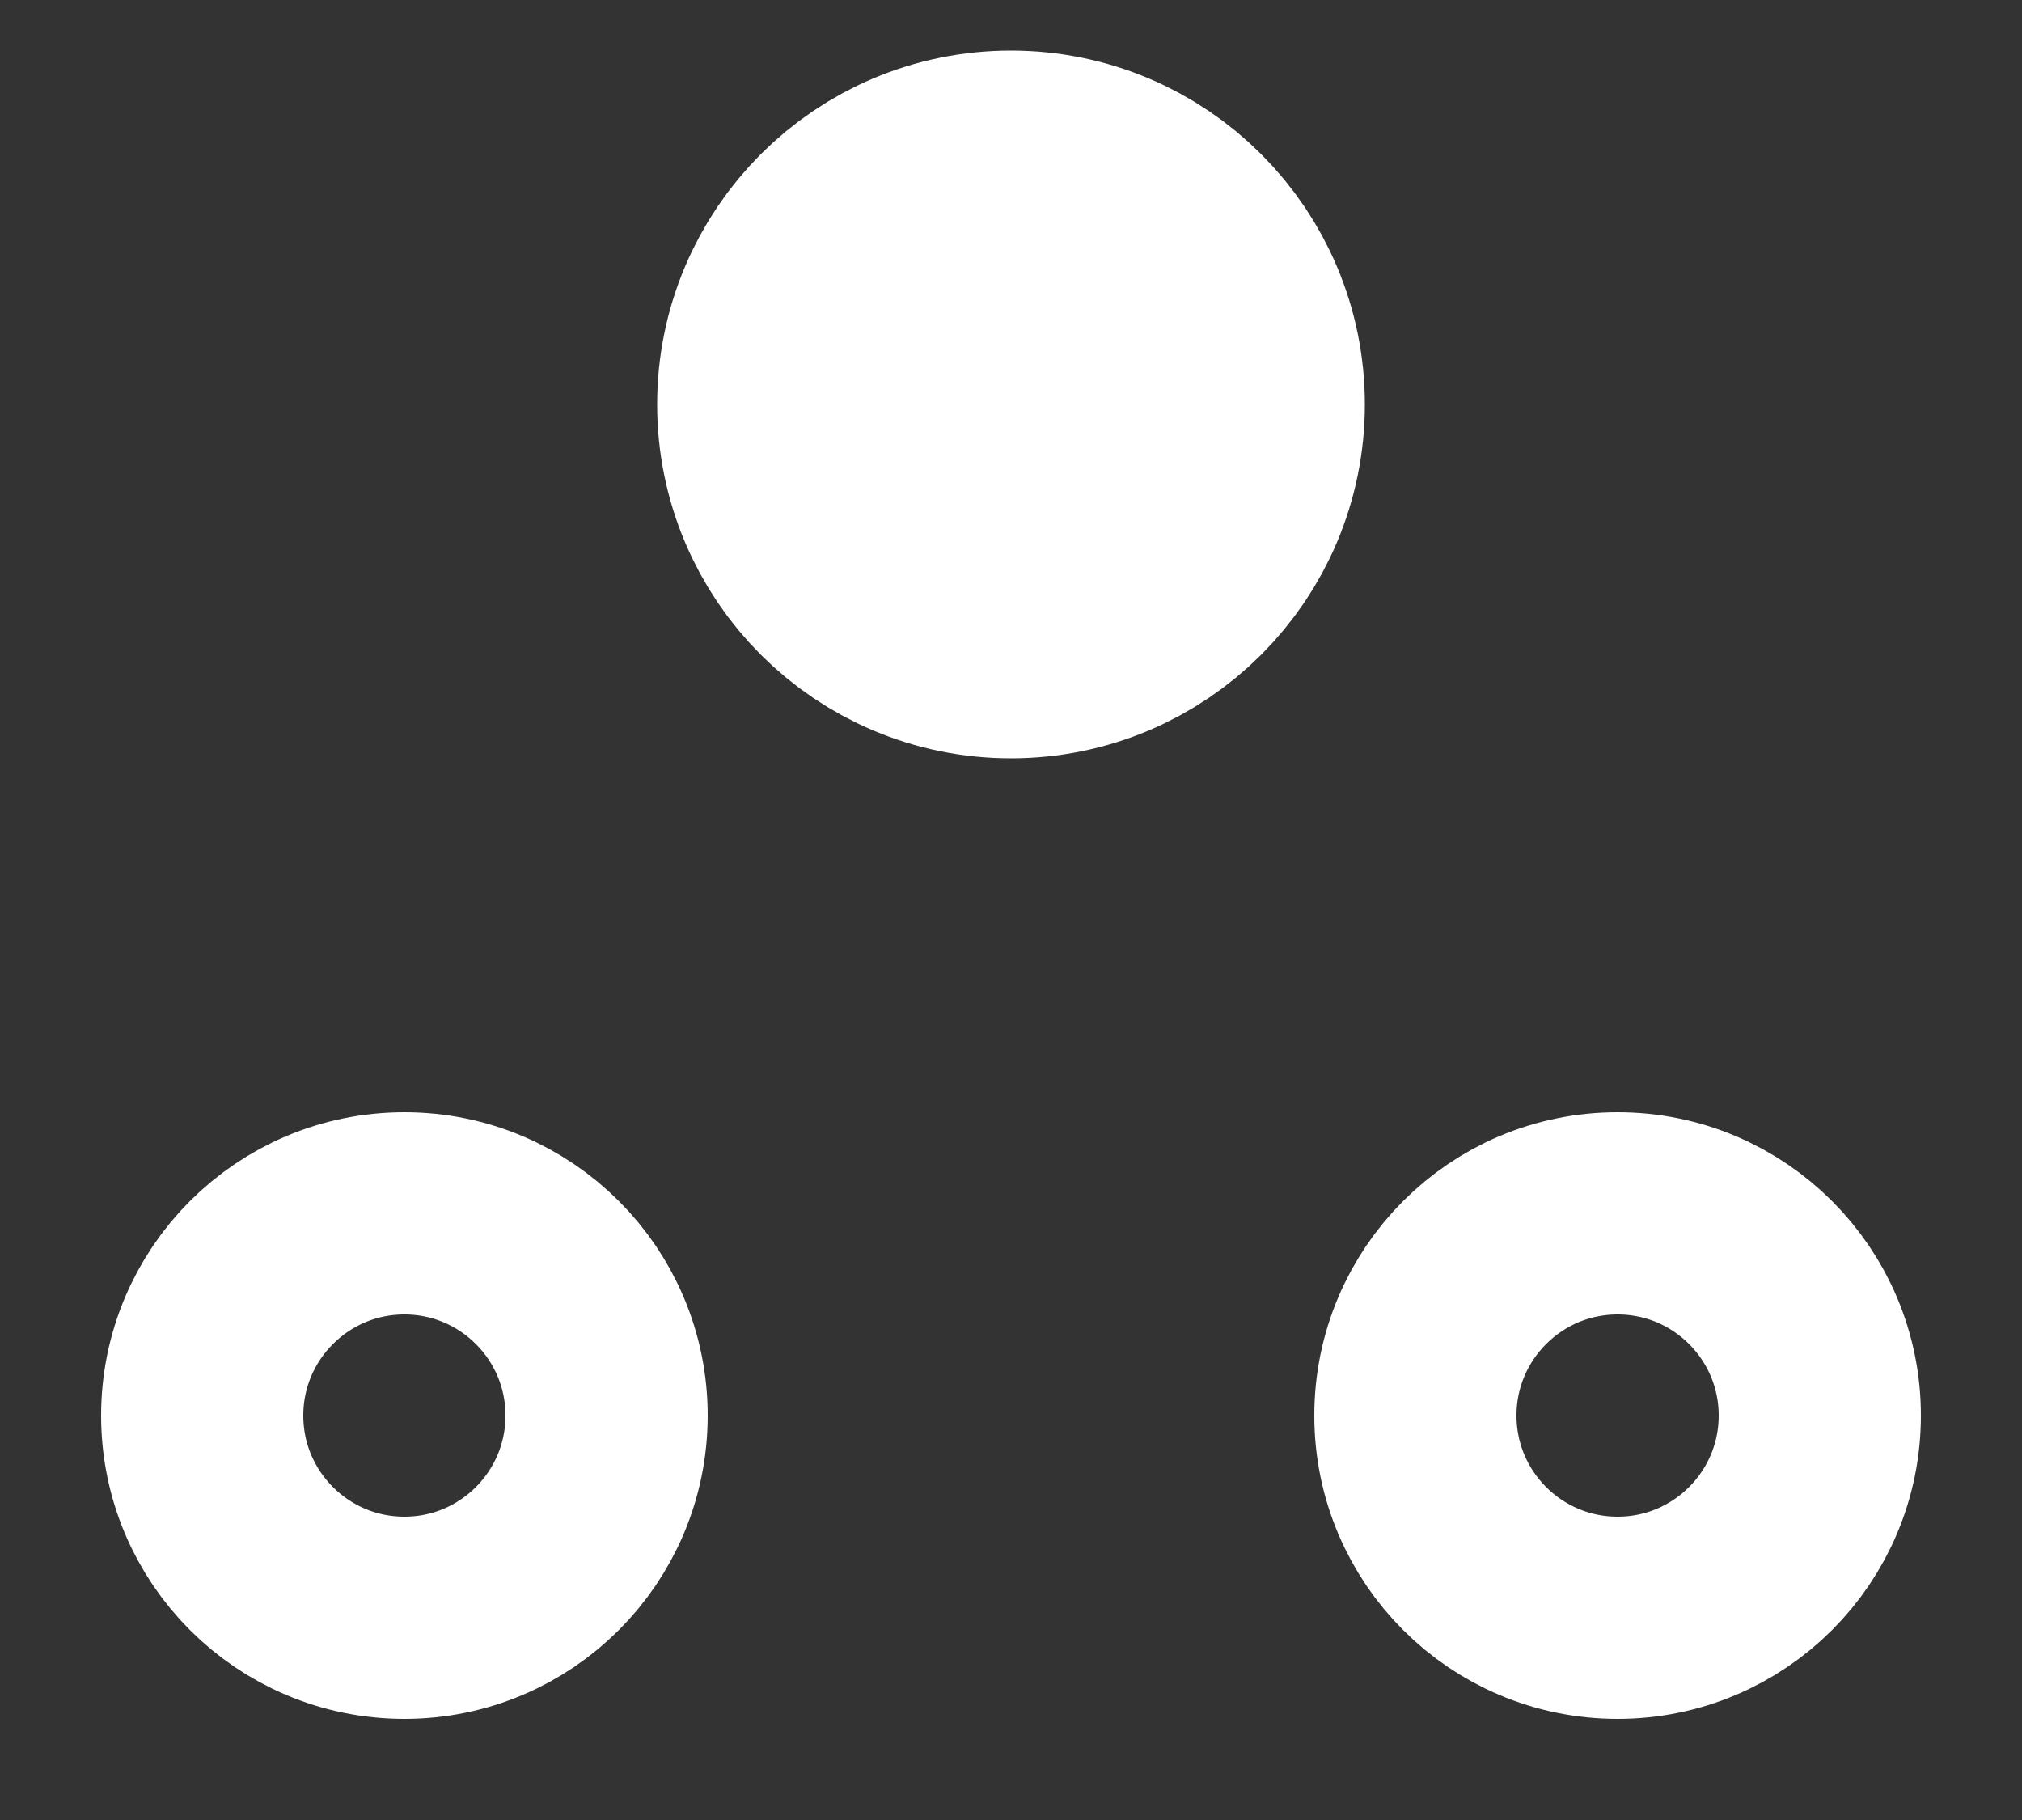 <?xml version="1.0" encoding="UTF-8"?>
<svg width="10px" height="9px" viewBox="0 0 10 9" version="1.1" xmlns="http://www.w3.org/2000/svg" xmlns:xlink="http://www.w3.org/1999/xlink">
    <rect x="0" y="0" width="10" height="9" fill="#333333" stroke="none"/>
    <!-- Generator: Sketch 51.1 (57501) - http://www.bohemiancoding.com/sketch -->
    <title>Group</title>
    <desc>Created with Sketch.</desc>
    <defs></defs>
    <g id="Symbols" stroke="none" stroke-width="1" fill="none" fill-rule="evenodd">
        <g id="Beginner-2" transform="translate(-3, -4)" stroke="#FFFFFF">
            <g id="Group" transform="translate(4, 5)">
                <circle id="Oval-4" stroke-width="1.5" fill="#FFFFFF" cx="4" cy="1" r="1"></circle>
                <circle id="Oval-4-Copy" cx="7" cy="6" r="1"></circle>
                <circle id="Oval-4-Copy-2" cx="1" cy="6" r="1"></circle>
            </g>
        </g>
    </g>
</svg>
